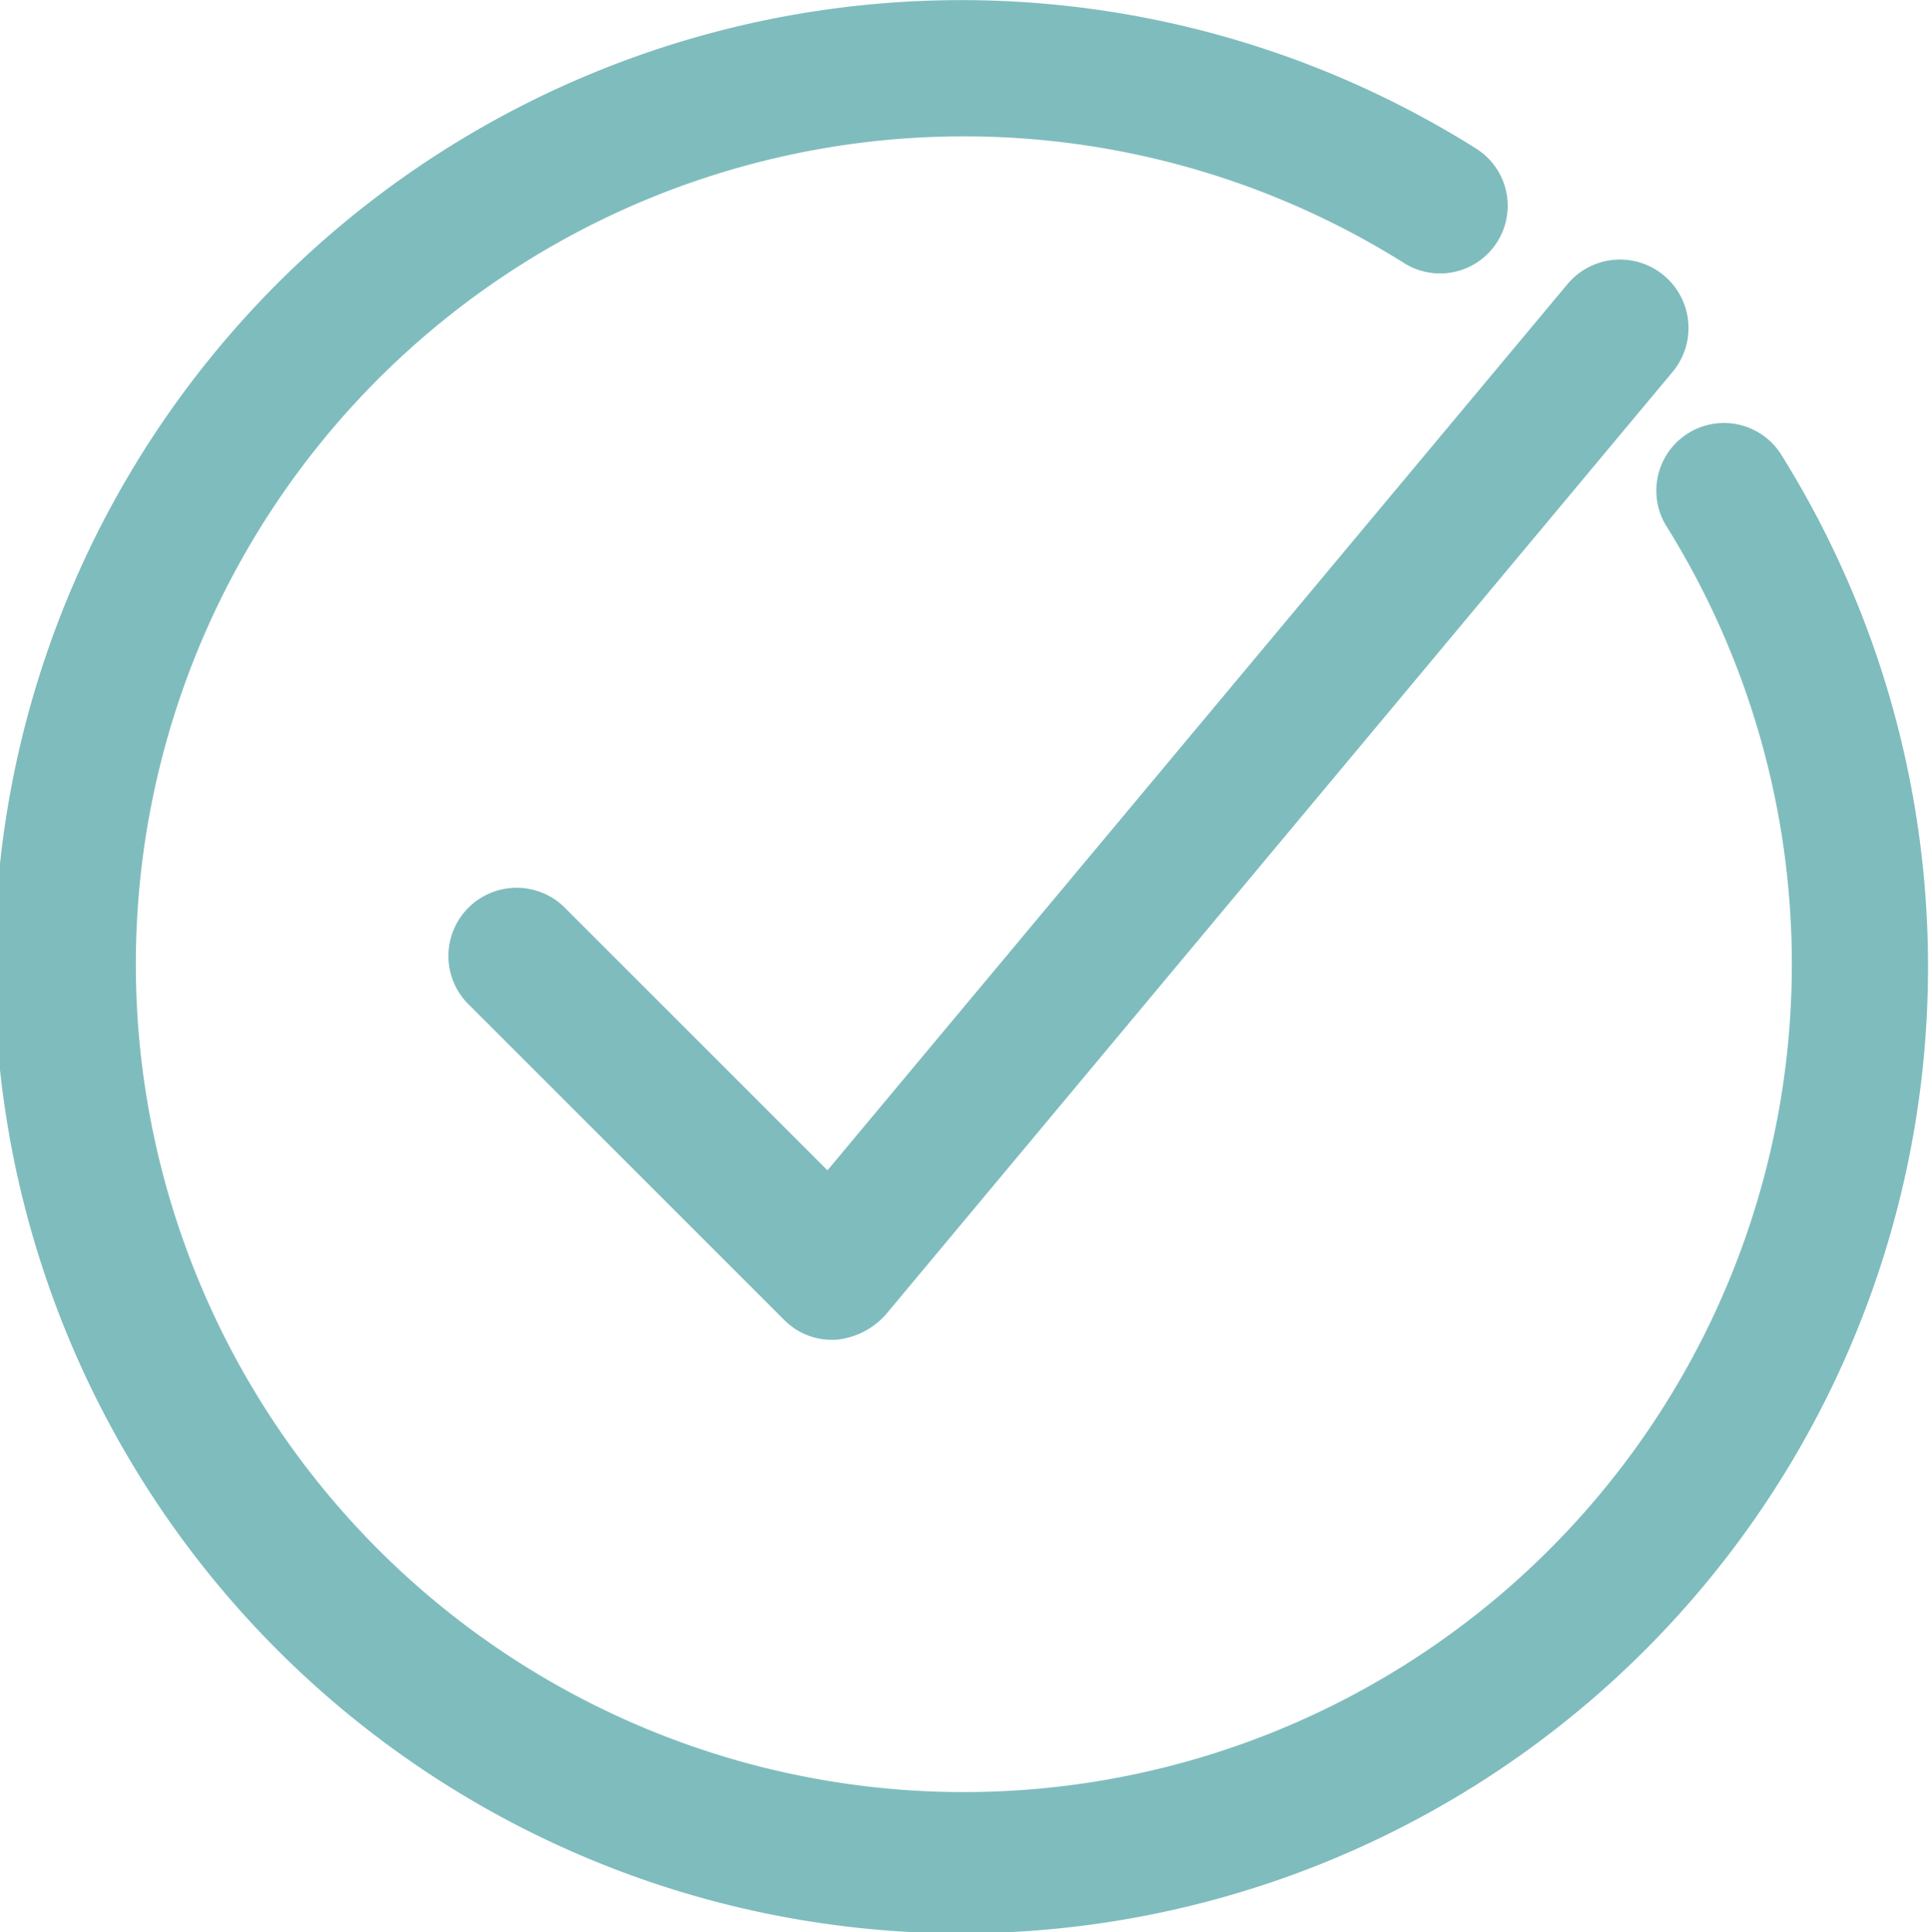 <svg xmlns="http://www.w3.org/2000/svg" width="32.558" height="32.597" viewBox="0 0 32.558 32.597"><g transform="translate(-6.45 -6.426)"><g transform="translate(6.45 6.426)"><path d="M35.464,33.023a1.151,1.151,0,1,0-1.627,1.627l5.3,5.3a1.124,1.124,0,0,0,.814.337h.056a1.283,1.283,0,0,0,.842-.421L54.123,23.96a1.155,1.155,0,0,0-1.768-1.487L39.869,37.428l-4.405-4.405Z" transform="translate(-25.91 -17.682)" fill="#7fbcbe"/><path d="M31.324,8.916a16.309,16.309,0,1,0,5.163,5.163,1.141,1.141,0,0,0-1.936,1.207,13.968,13.968,0,1,1-4.433-4.433,1.141,1.141,0,1,0,1.207-1.936Z" transform="translate(-6.45 -6.426)" fill="#7fbcbe"/></g></g></svg>
